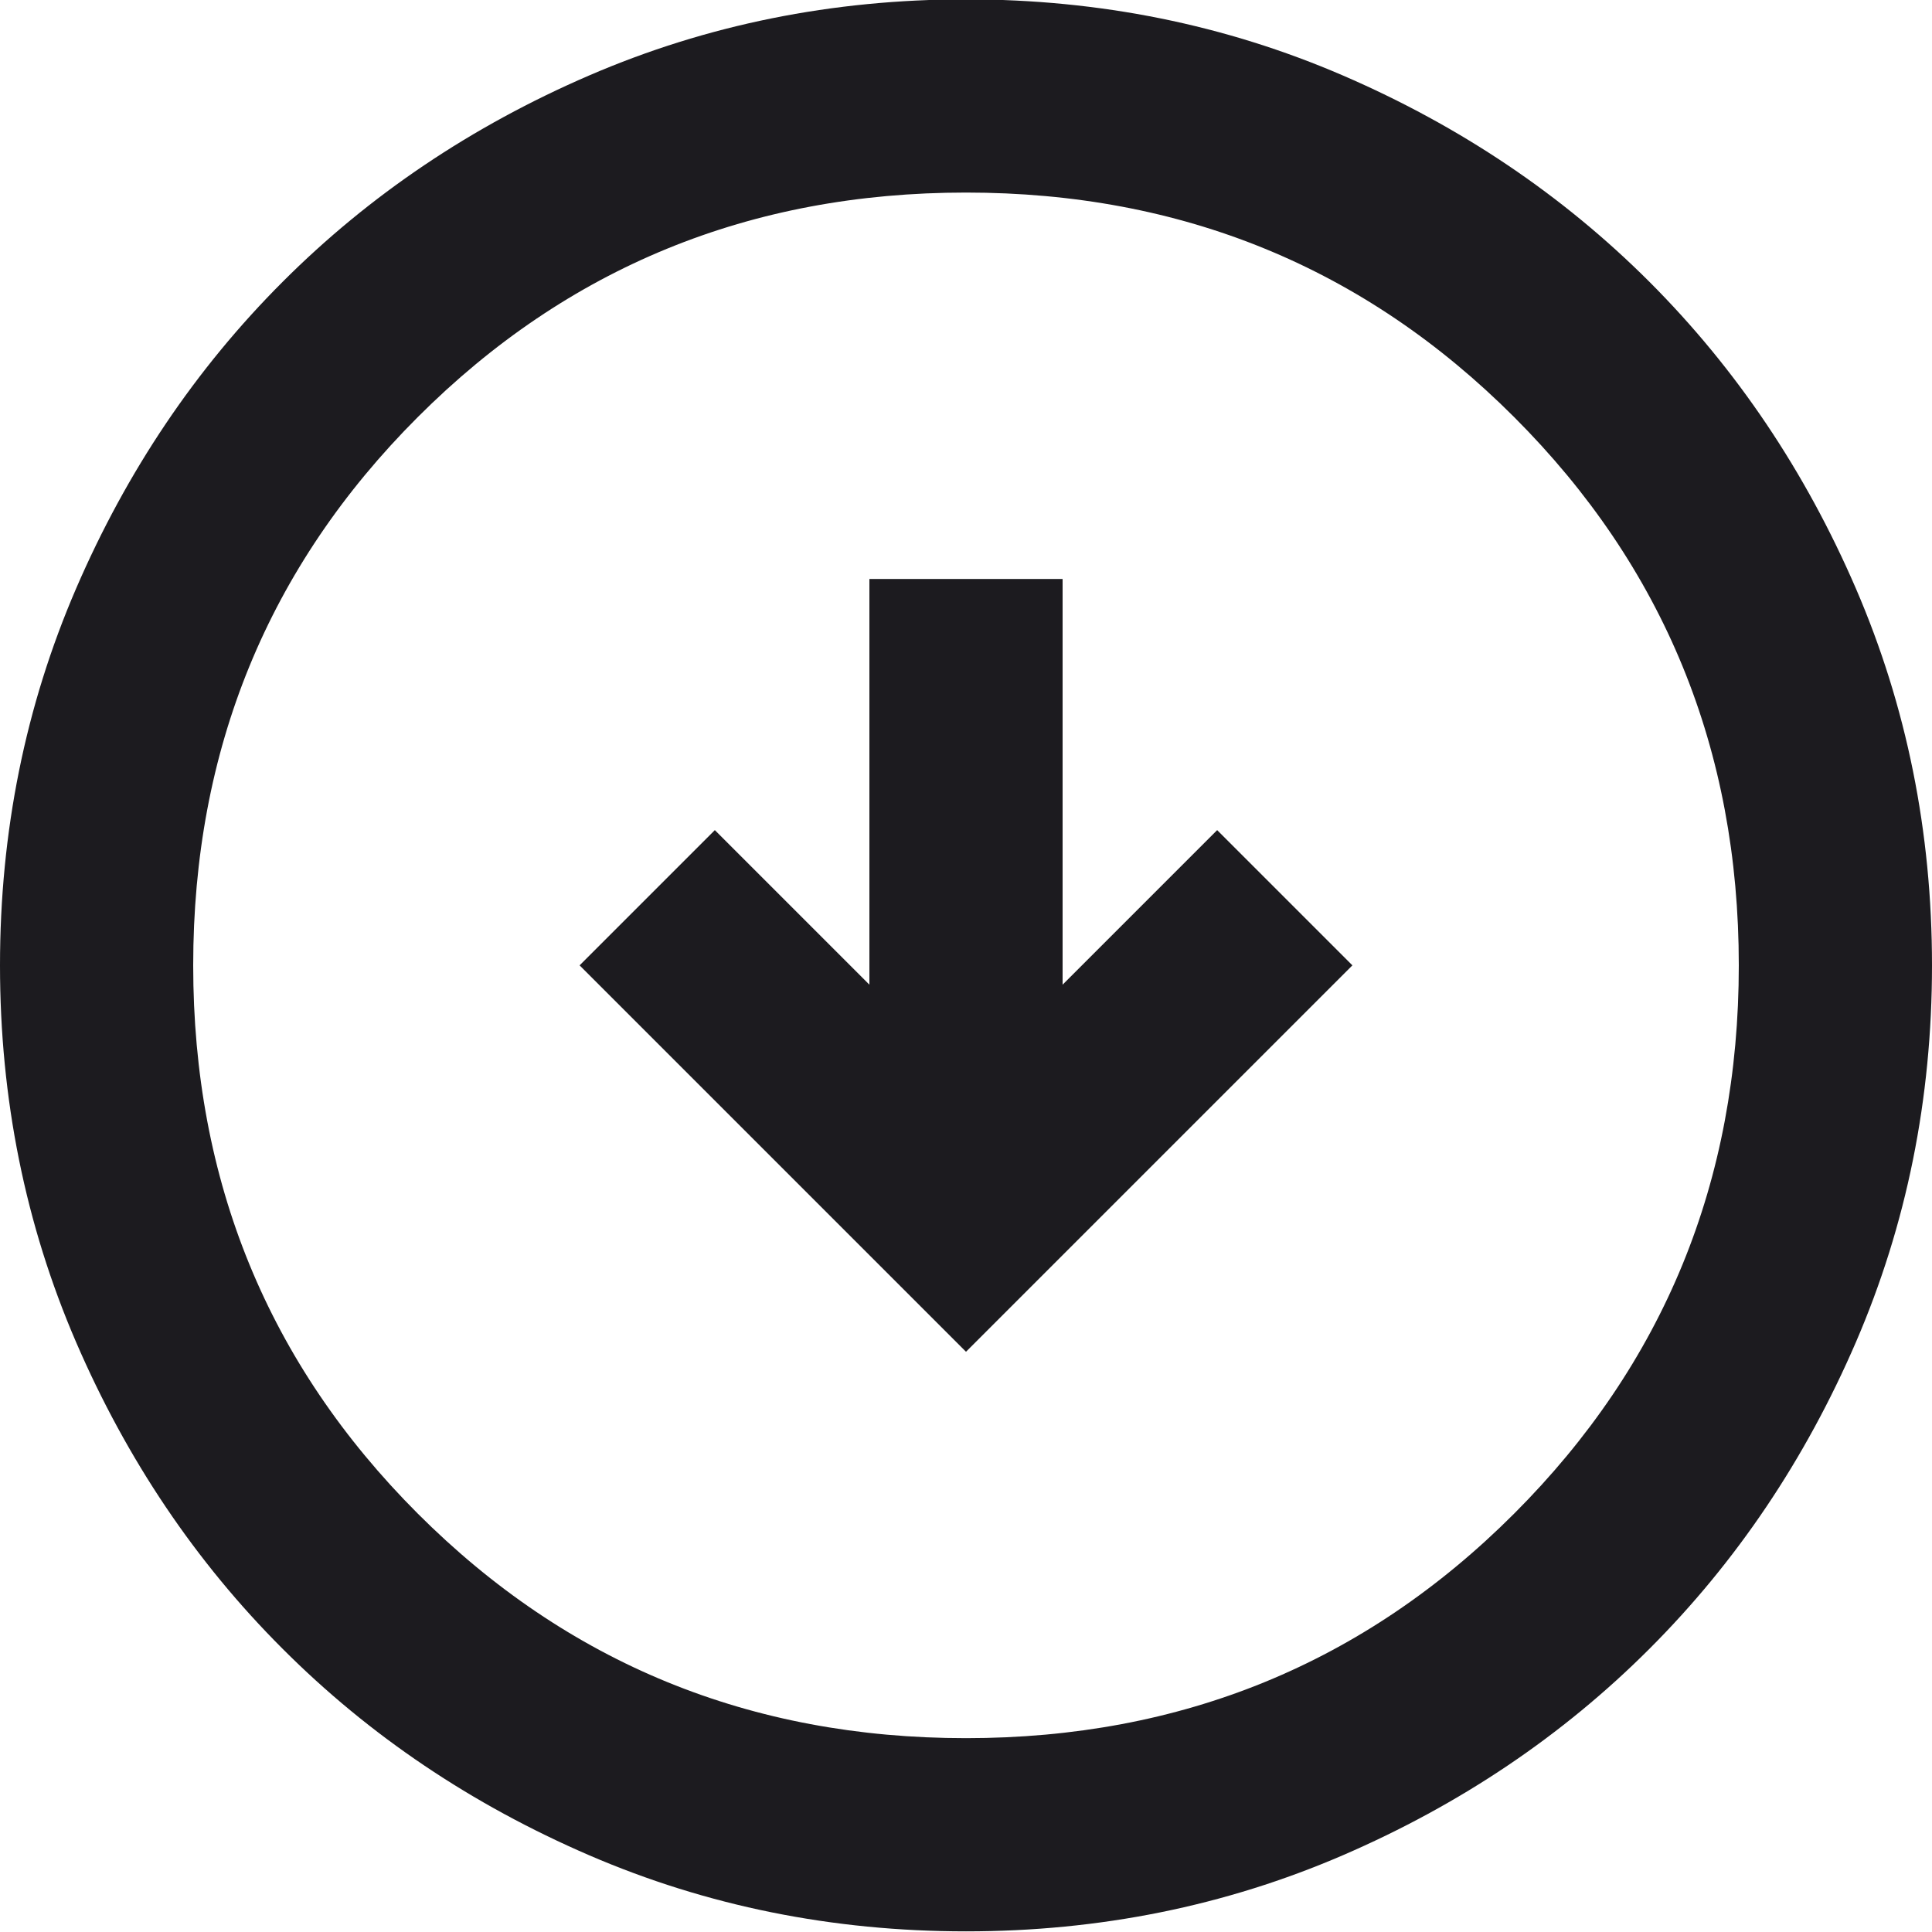 <svg width="30" height="30" viewBox="0 0 30 30" fill="none" xmlns="http://www.w3.org/2000/svg">
<path d="M15 20.99L21 14.99L18.9 12.89L16.5 15.29V8.99H13.5V15.29L11.1 12.89L9 14.99L15 20.99ZM15 29.99C12.925 29.99 10.975 29.596 9.15 28.809C7.325 28.021 5.737 26.953 4.388 25.602C3.038 24.253 1.969 22.665 1.181 20.84C0.394 19.015 0 17.065 0 14.99C0 12.915 0.394 10.965 1.181 9.14C1.969 7.315 3.038 5.727 4.388 4.377C5.737 3.027 7.325 1.959 9.15 1.171C10.975 0.384 12.925 -0.01 15 -0.01C17.075 -0.01 19.025 0.384 20.85 1.171C22.675 1.959 24.262 3.027 25.613 4.377C26.962 5.727 28.031 7.315 28.819 9.14C29.606 10.965 30 12.915 30 14.99C30 17.065 29.606 19.015 28.819 20.84C28.031 22.665 26.962 24.253 25.613 25.602C24.262 26.953 22.675 28.021 20.85 28.809C19.025 29.596 17.075 29.99 15 29.99ZM15 26.99C18.35 26.99 21.188 25.828 23.512 23.503C25.837 21.177 27 18.34 27 14.99C27 11.64 25.837 8.802 23.512 6.477C21.188 4.152 18.35 2.99 15 2.99C11.65 2.99 8.812 4.152 6.487 6.477C4.162 8.802 3 11.64 3 14.99C3 18.34 4.162 21.177 6.487 23.503C8.812 25.828 11.65 26.99 15 26.99Z" fill="#1C1B1F"/>
</svg>
